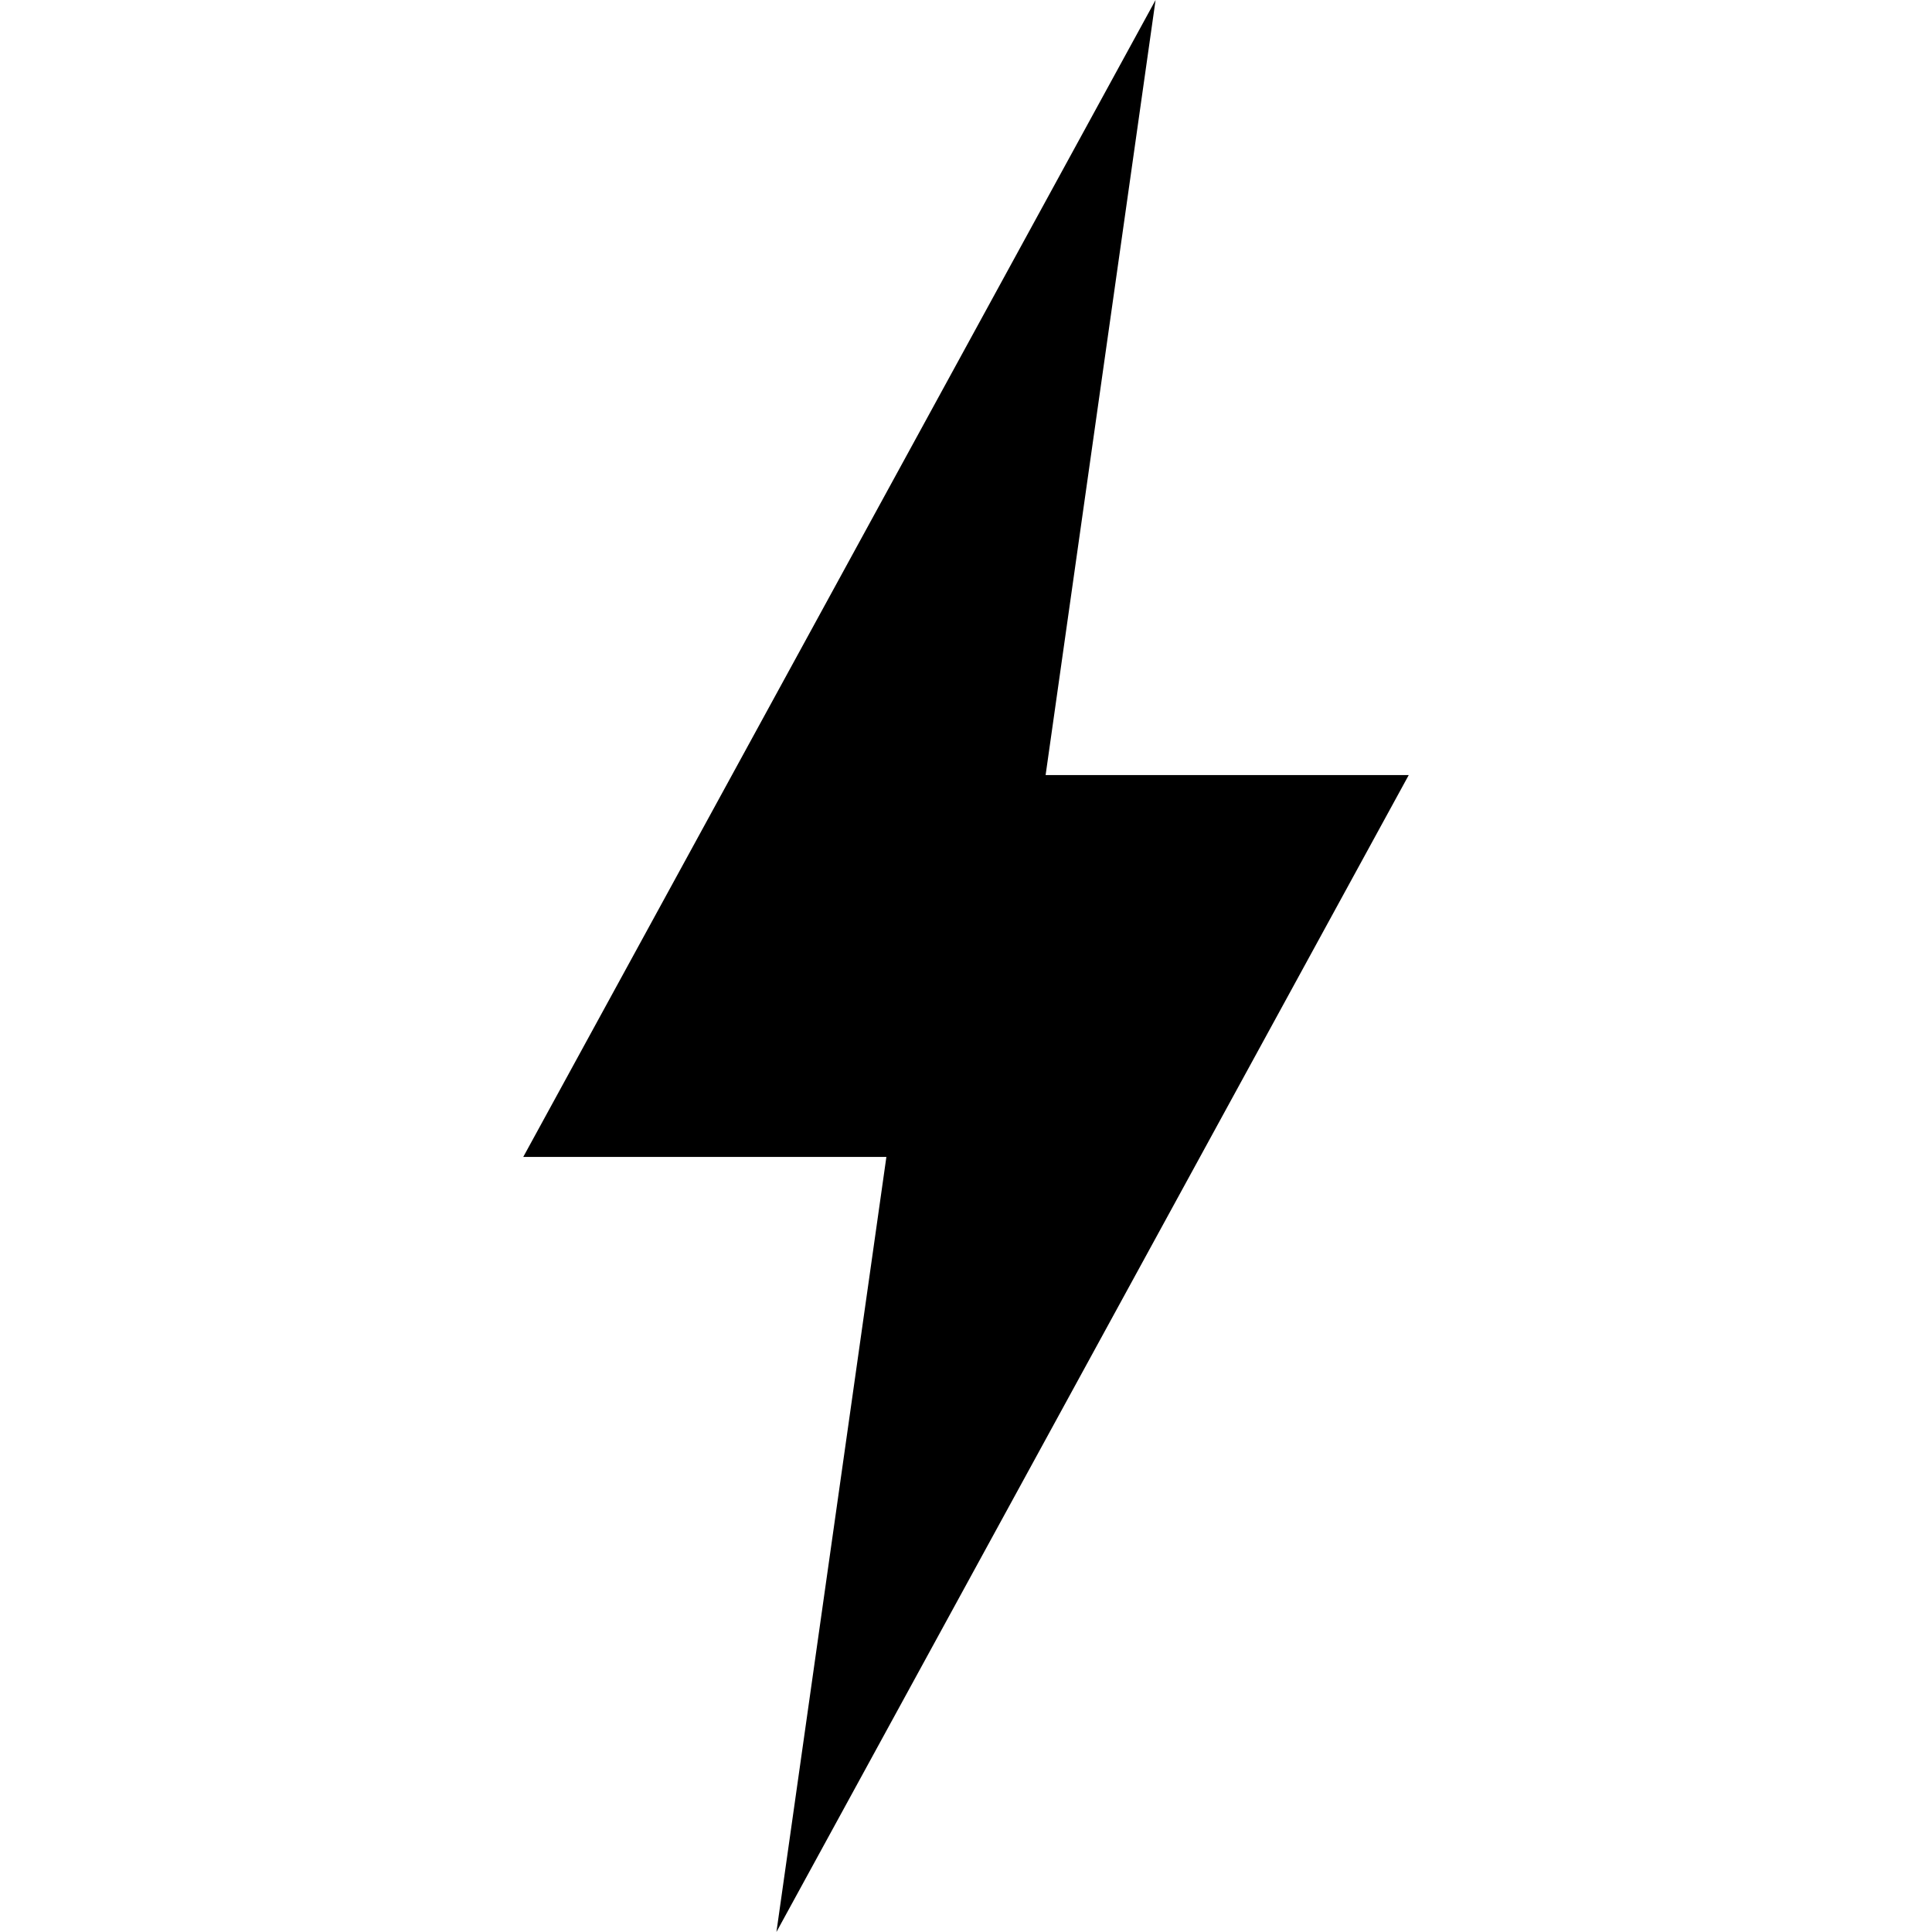<svg width="24" height="24" fill="none" xmlns="http://www.w3.org/2000/svg"><path fill-rule="evenodd" clip-rule="evenodd" d="M12.989 9.628L14.355 0 6.5 14.372h4.511L9.645 24 17.5 9.628h-4.511z" fill="#000"/></svg>